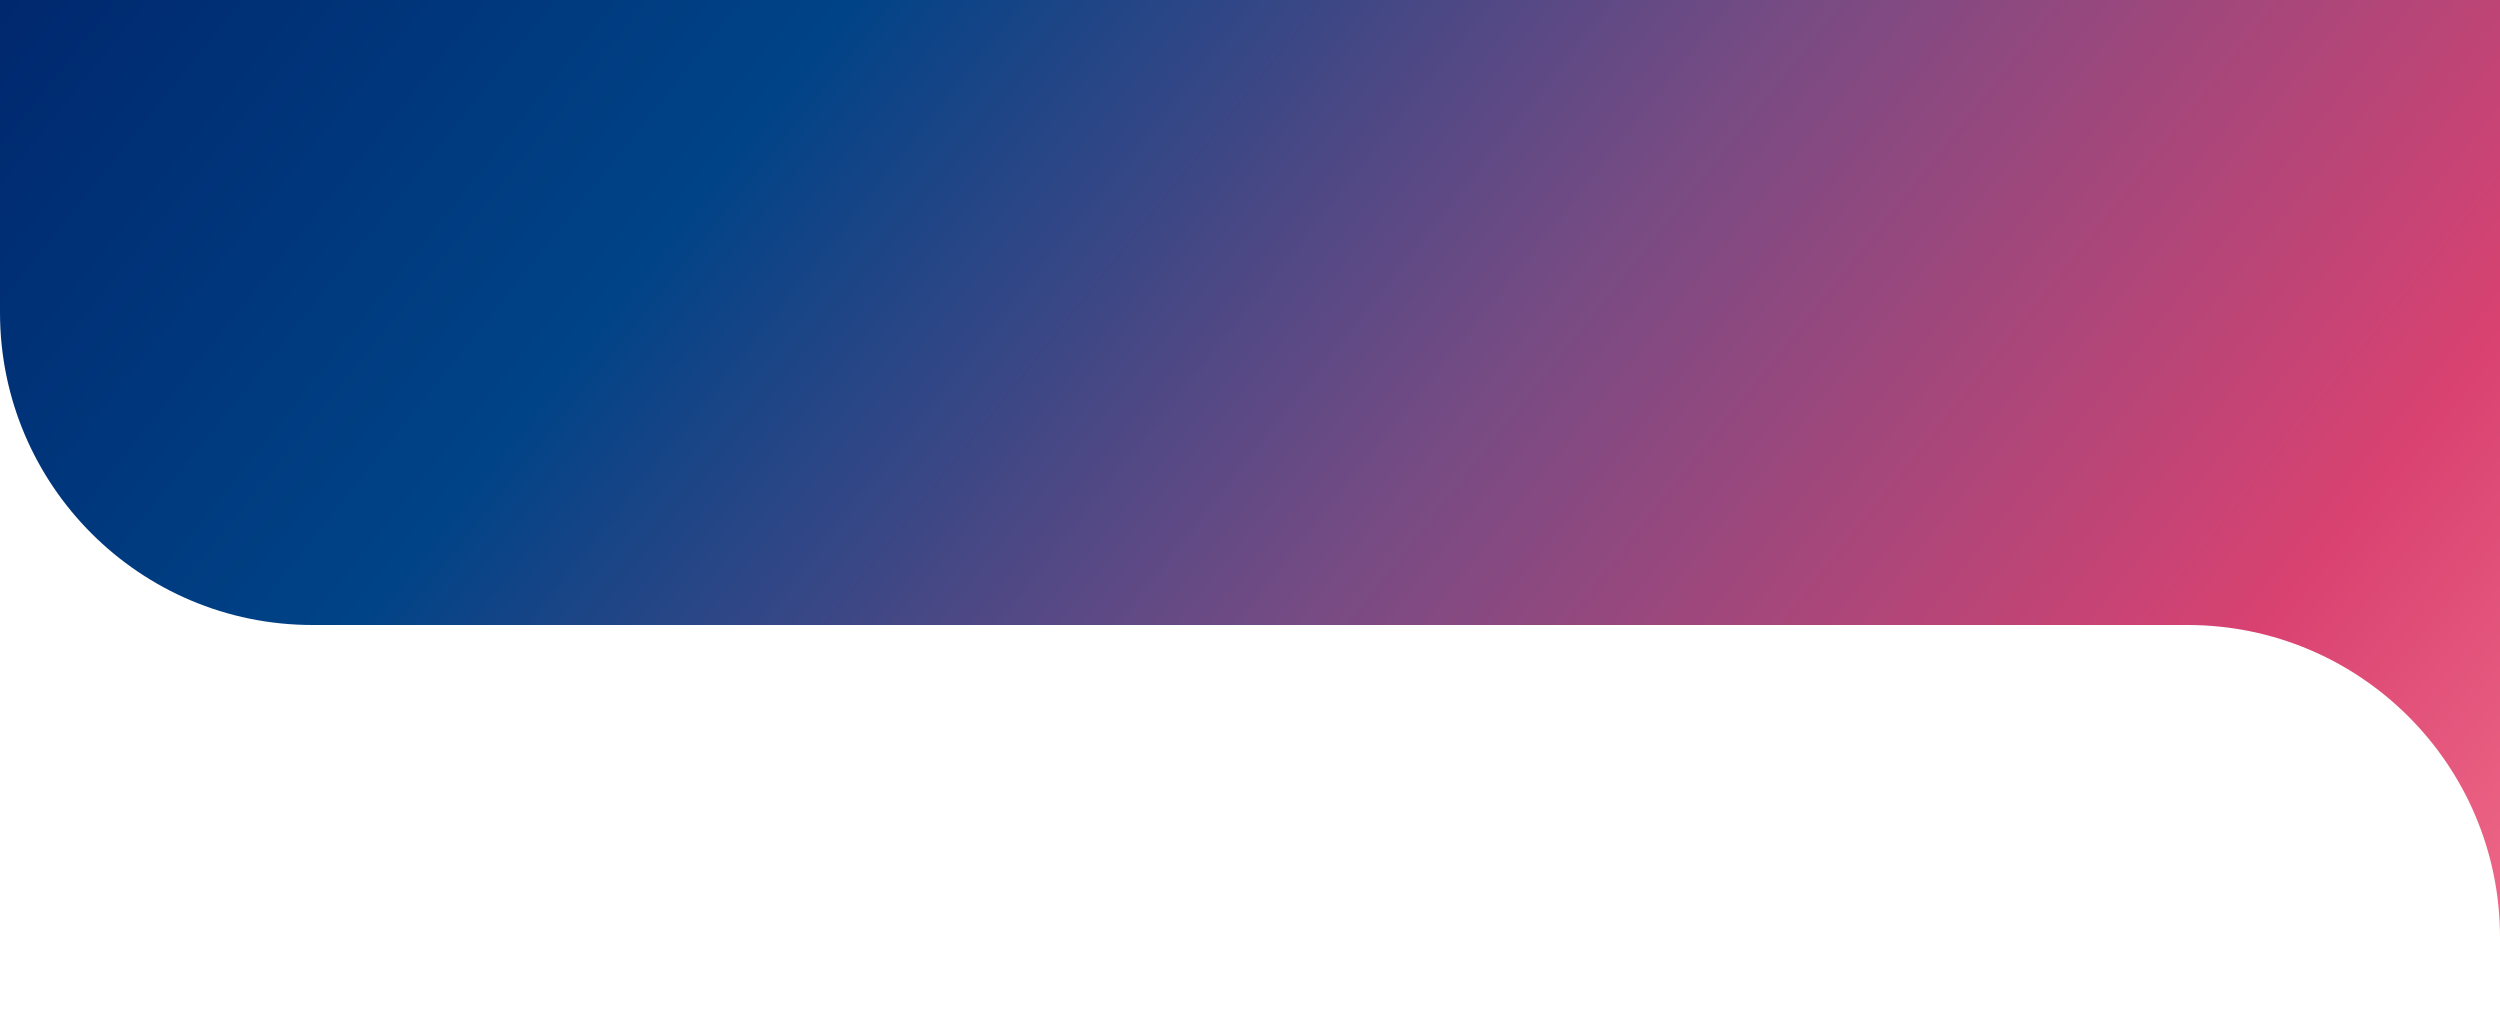 <svg width="320" height="130" viewBox="0 0 320 130" fill="none" xmlns="http://www.w3.org/2000/svg">
<path d="M0 0H320V130V120C320 97.909 302.091 80 280 80H40C17.909 80 0 62.091 0 40V0Z" fill="url(#paint0_linear)"/>
<defs>
<linearGradient id="paint0_linear" x1="17.5" y1="-35.837" x2="305.256" y2="193.608" gradientUnits="userSpaceOnUse">
<stop stop-color="#00256C"/>
<stop offset="0.255" stop-color="#004387"/>
<stop offset="0.51" stop-color="#764B84"/>
<stop offset="0.776" stop-color="#D94271"/>
<stop offset="1" stop-color="#FD8296"/>
</linearGradient>
</defs>
</svg>
